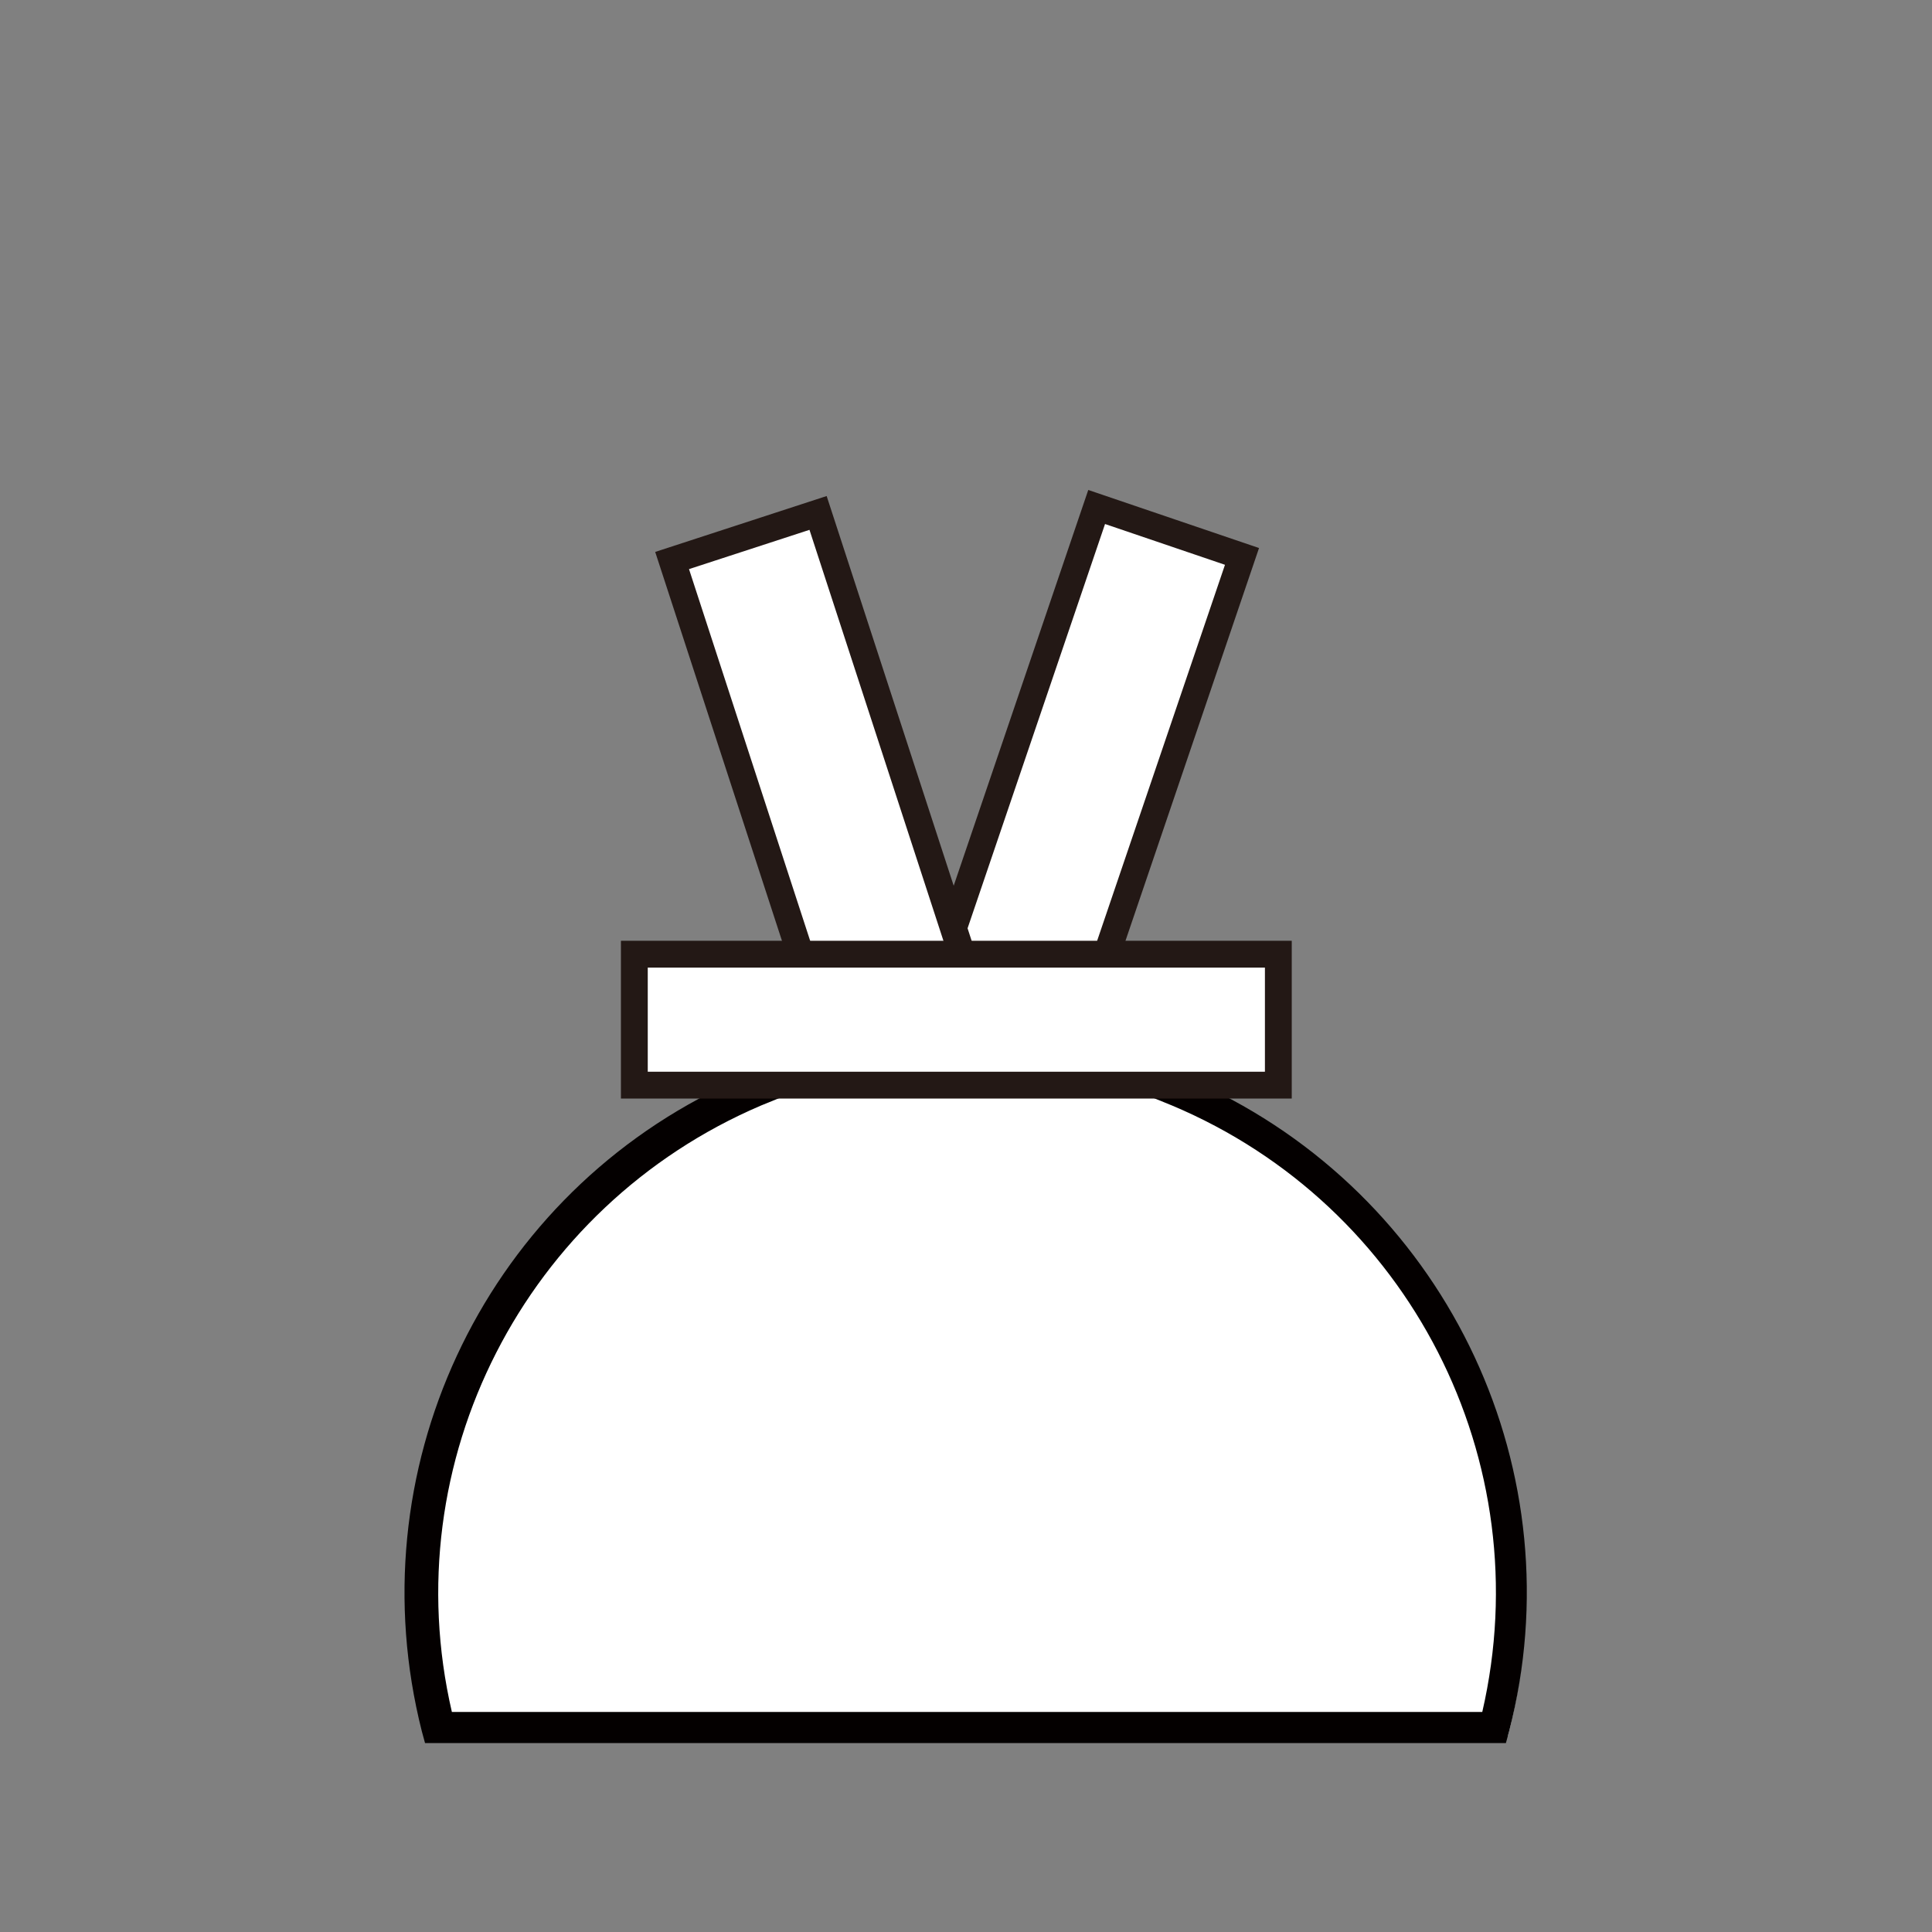 
<svg version="1.1" id="Layer_1" xmlns="http://www.w3.org/2000/svg" xmlns:xlink="http://www.w3.org/1999/xlink" x="0px" y="0px"
   viewBox="0 0 180 180" style="enable-background:new 0 0 180 180;" xml:space="preserve">

<rect x="0" y="0" width="180" height="180" fill="#808080" stroke="none"/>

<style type="text/css">
  .st0{fill:#fff;}
  .st1{fill:#040000;}
  .st2{fill:#fff;stroke:#231815;stroke-width:2.5;stroke-miterlimit:10;}
  .st3{fill:#fff;stroke:#231815;stroke-width:2.498;stroke-miterlimit:9.993;}
  .st4{fill:#fff;stroke:#231815;stroke-width:2.5;stroke-miterlimit:10;}
</style>
<title>gamma</title>
<g>
  <g id="Layer_1-2">
    <path class="st0" d="M111.1,102.4l0.3-0.2h-40l0.3,0.2c-23.2,9.7-35.7,35-29.5,59.3h98.3C146.8,137.4,134.3,112.2,111.1,102.4z"/>
    <path class="st1" d="M112.7,101.4l0.2-0.1l-6,0.4l-0.4,0.2l2.7,1.1c22.1,9.3,34.3,33.1,28.9,56.5h-96
      c-5.4-23.3,6.8-47.1,28.8-56.5l2.7-1.1l-0.3-0.2l-6.2-0.5l0.1,0.1c-22.4,10.8-34,35.9-27.9,60l0.3,1.1h100.7l0.3-1.1
      C146.8,137.3,135.1,112.2,112.7,101.4z"/>

      <rect x="80.2" y="63" transform="matrix(0.322 -0.947 0.947 0.322 2.68 144.093)" class="st2" width="43.5" height="14.3"/>

      <rect x="69" y="48.9" transform="matrix(0.951 -0.31 0.31 0.951 -18.16 27.108)" class="st3" width="14.3" height="43.5"/>
    <rect x="59.1" y="88.9" class="st4" width="60" height="12.2"/>
  </g>
</g>


</svg>
